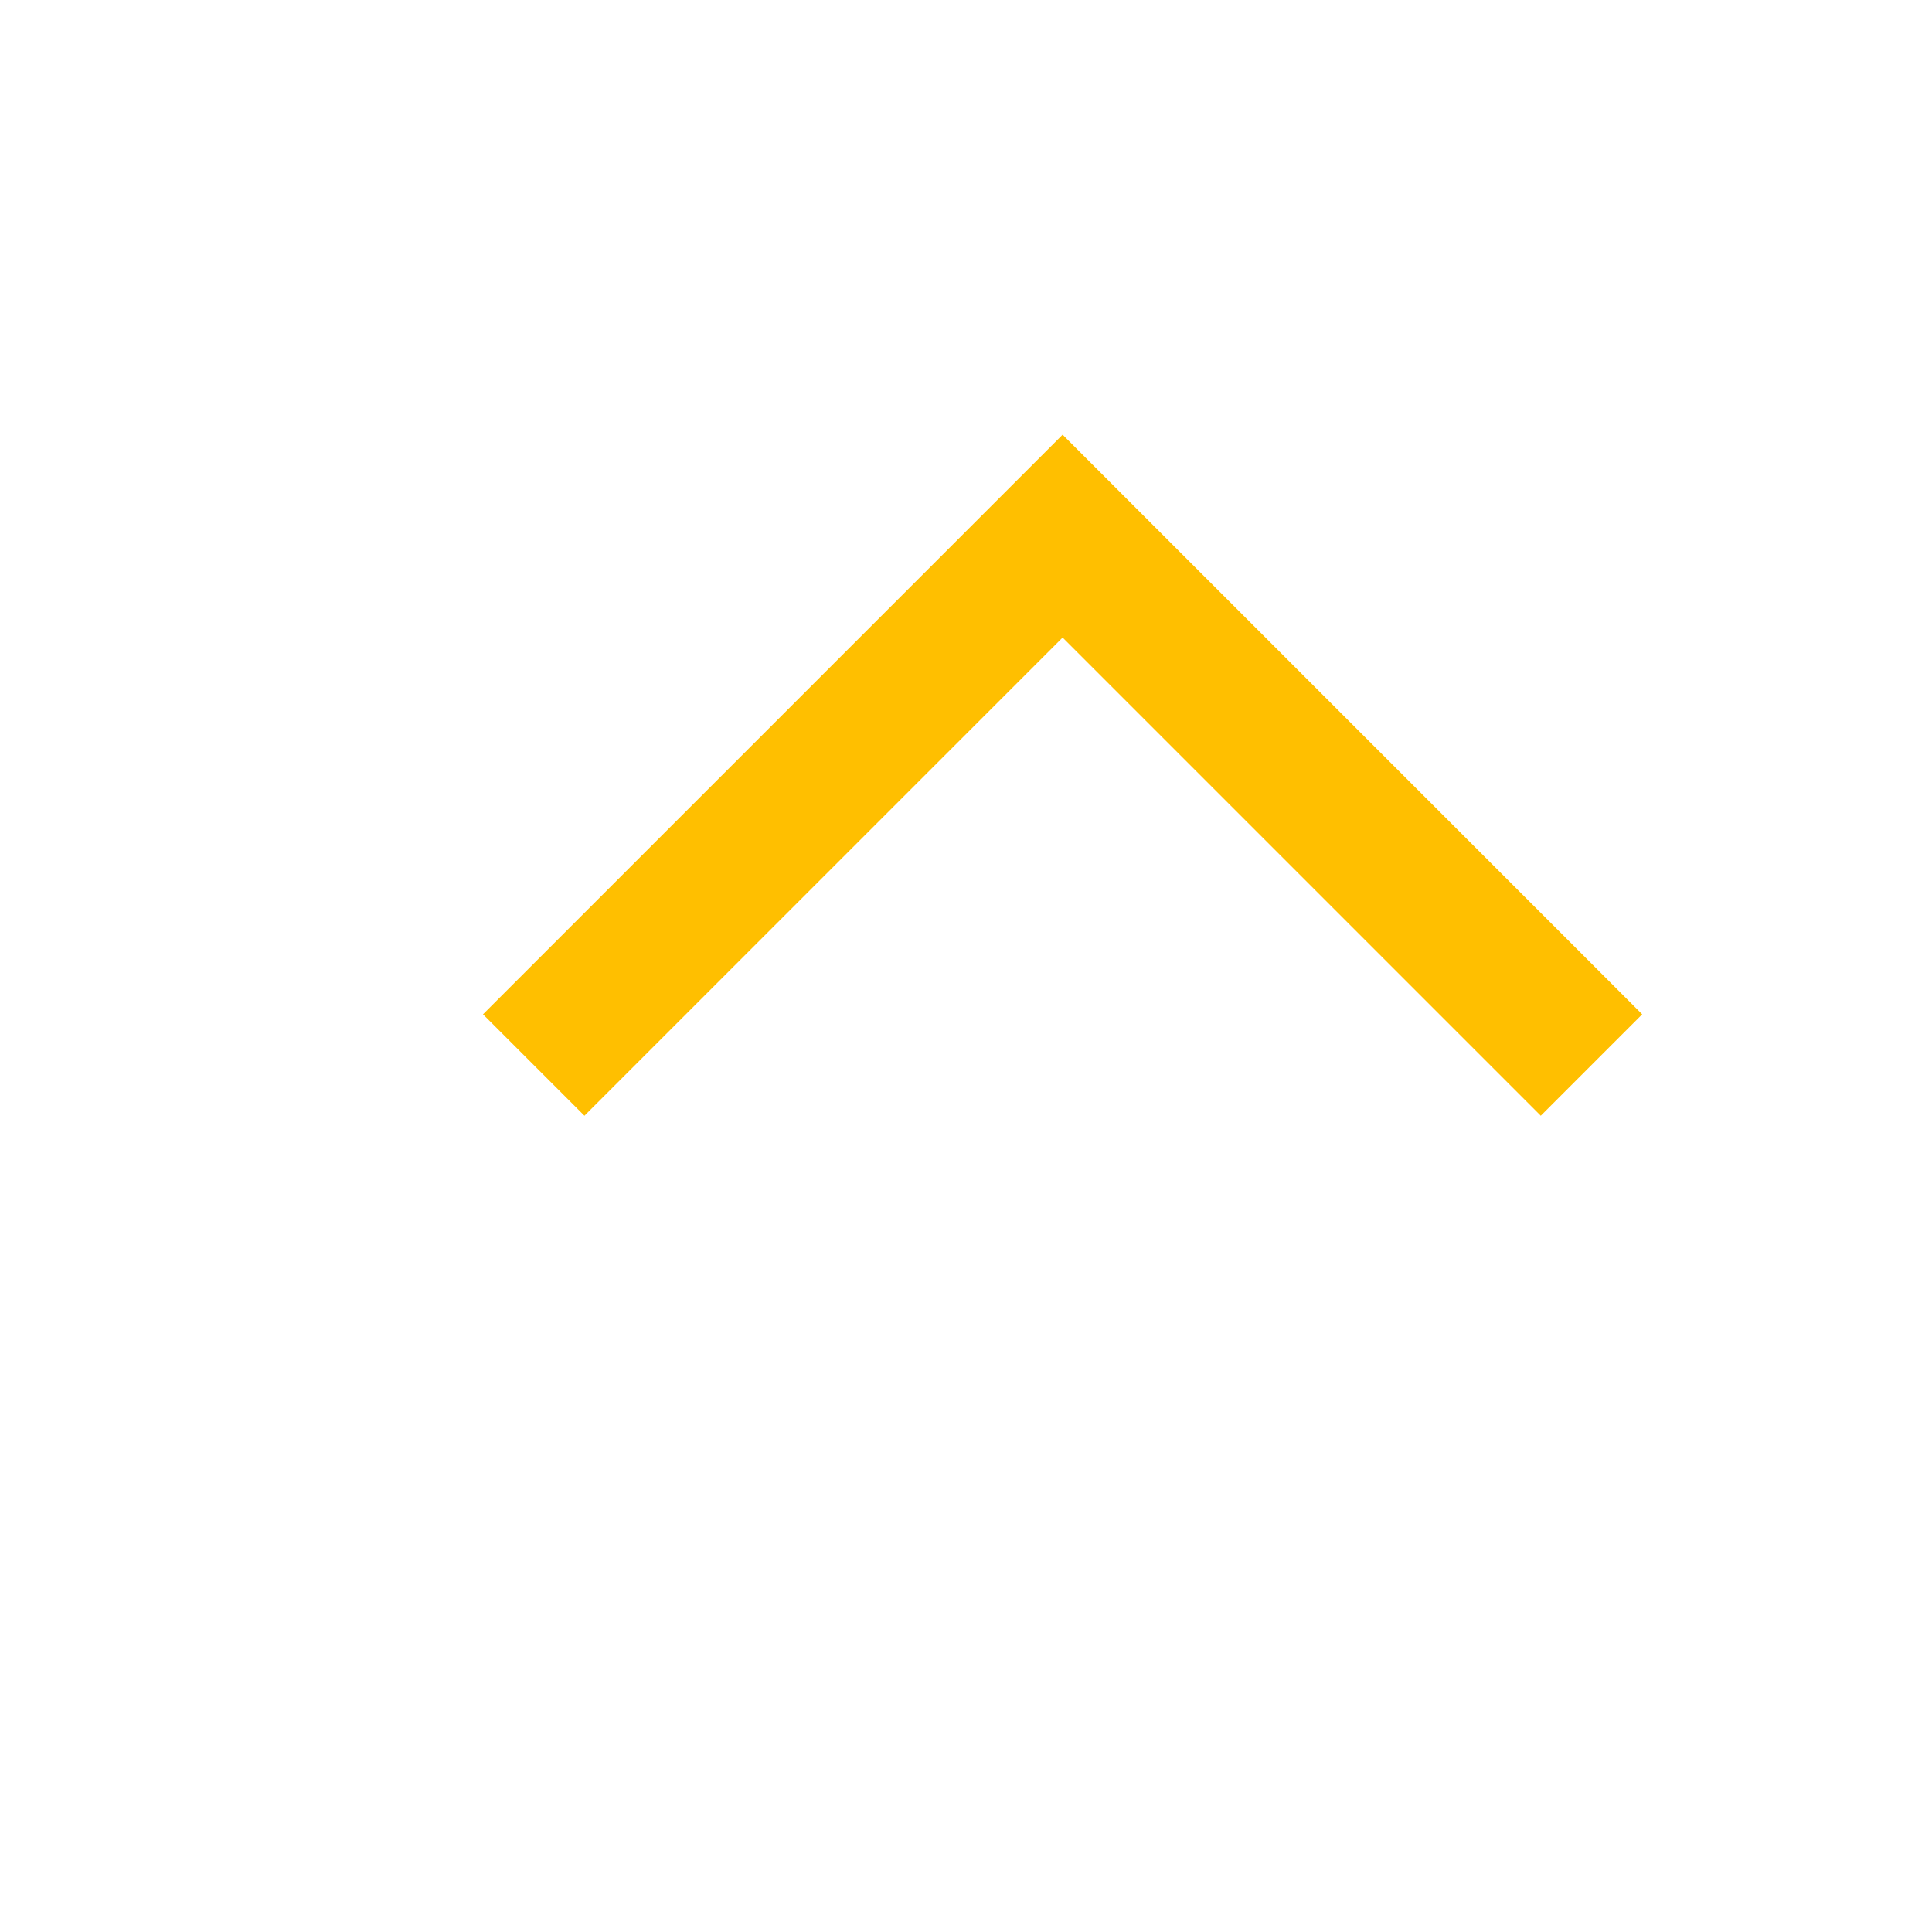 <svg width="40" height="40" viewBox="0 0 40 40" fill="none" xmlns="http://www.w3.org/2000/svg">
<g filter="url(#filter0_d_140_1181)">
<path d="M29.9 21.1L32 19L20 7L8 19L10.1 21.1L20 11.2L29.9 21.1Z" fill="#FFBF00"/>
</g>
<defs>
<filter id="filter0_d_140_1181" x="0" y="0" width="44" height="44" filterUnits="userSpaceOnUse" color-interpolation-filters="sRGB">
<feFlood flood-opacity="0" result="BackgroundImageFix"/>
<feColorMatrix in="SourceAlpha" type="matrix" values="0 0 0 0 0 0 0 0 0 0 0 0 0 0 0 0 0 0 127 0" result="hardAlpha"/>
<feOffset dx="2" dy="2"/>
<feGaussianBlur stdDeviation="1"/>
<feComposite in2="hardAlpha" operator="out"/>
<feColorMatrix type="matrix" values="0 0 0 0 0 0 0 0 0 0 0 0 0 0 0 0 0 0 0.25 0"/>
<feBlend mode="normal" in2="BackgroundImageFix" result="effect1_dropShadow_140_1181"/>
<feBlend mode="normal" in="SourceGraphic" in2="effect1_dropShadow_140_1181" result="shape"/>
</filter>
</defs>
</svg>
